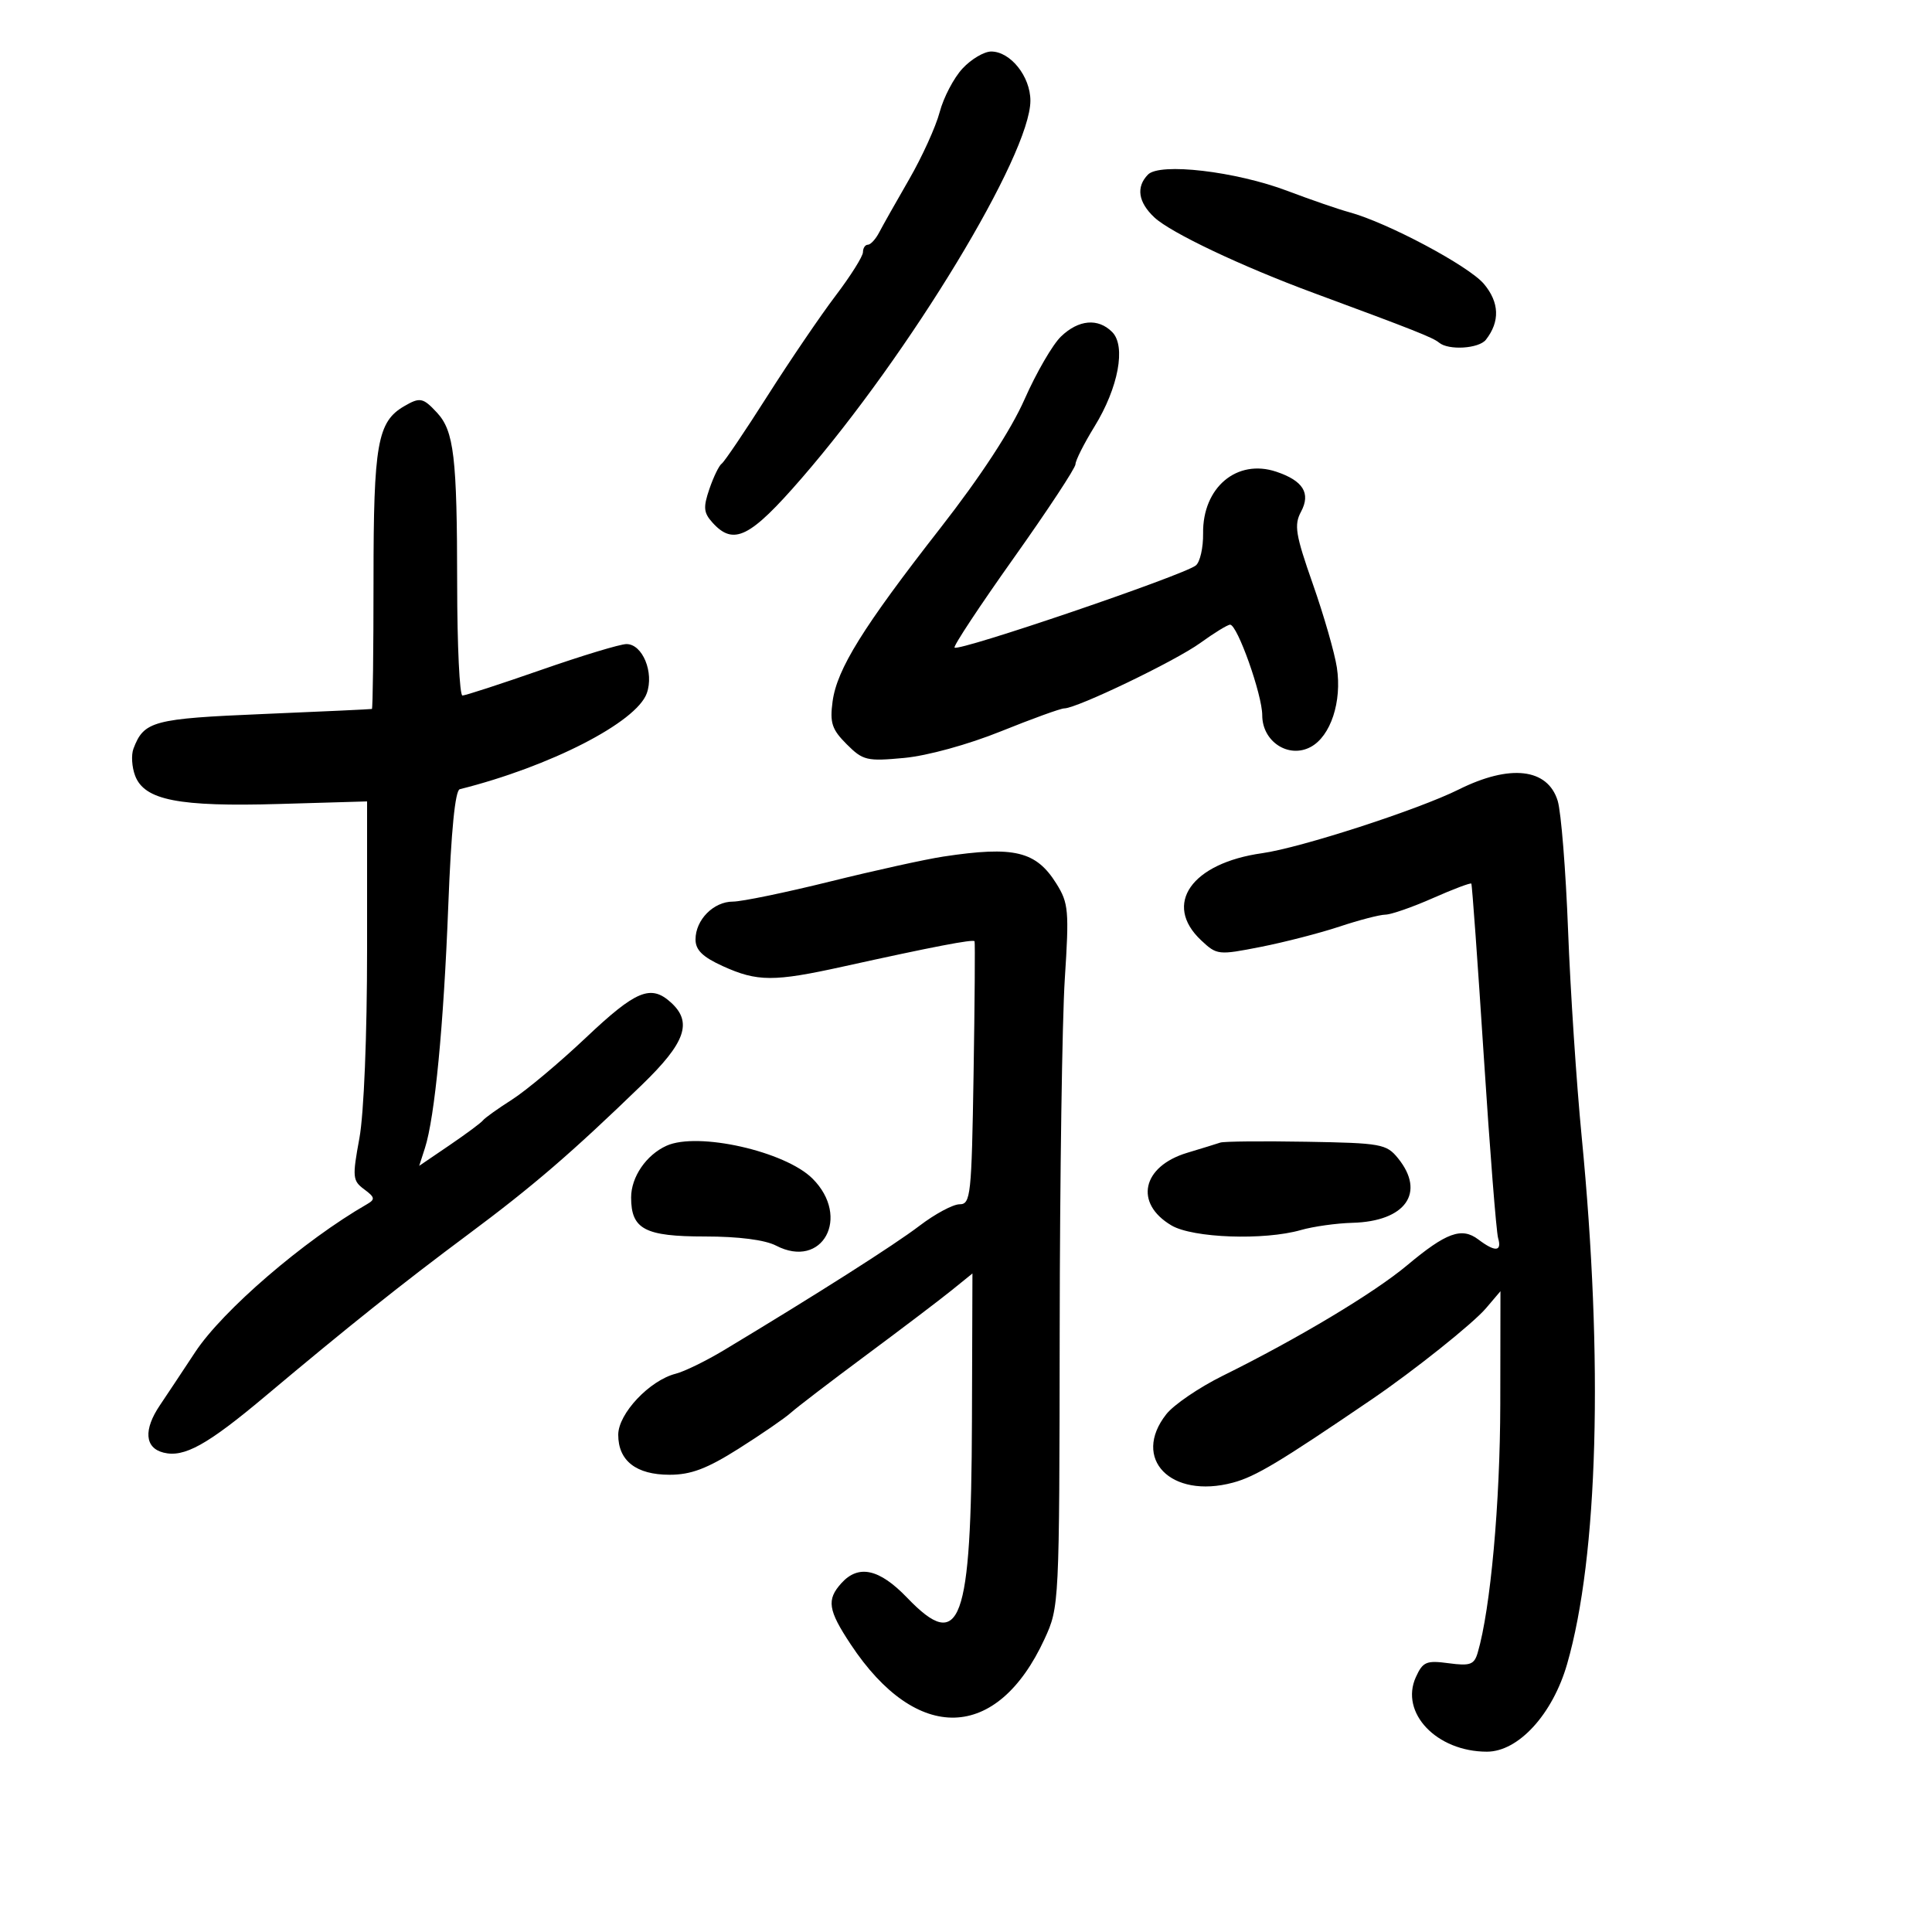 <svg xmlns="http://www.w3.org/2000/svg" width="300" height="300" viewBox="0 0 300 300" version="1.1">
	<path d="M 149.451 10.647 C 148.102 12.103, 146.511 15.141, 145.916 17.397 C 145.322 19.654, 143.185 24.358, 141.168 27.851 C 139.150 31.344, 137.056 35.057, 136.513 36.101 C 135.970 37.145, 135.182 38, 134.763 38 C 134.343 38, 134 38.522, 134 39.159 C 134 39.797, 132.091 42.834, 129.757 45.909 C 127.423 48.984, 122.653 56, 119.156 61.500 C 115.660 67, 112.468 71.725, 112.063 72 C 111.659 72.275, 110.801 74.037, 110.158 75.915 C 109.172 78.796, 109.248 79.617, 110.649 81.165 C 113.917 84.776, 116.471 83.500, 124.488 74.250 C 141.295 54.858, 160 23.983, 160 15.633 C 160 11.881, 156.906 8, 153.913 8 C 152.808 8, 150.800 9.191, 149.451 10.647 M 178.250 27.114 C 176.379 29.039, 176.734 31.402, 179.250 33.760 C 181.786 36.137, 192.791 41.356, 204 45.497 C 219.561 51.247, 222.526 52.422, 223.450 53.200 C 224.919 54.437, 229.642 54.145, 230.733 52.750 C 232.937 49.933, 232.829 46.951, 230.421 44.088 C 228.062 41.284, 215.420 34.553, 209.500 32.949 C 207.850 32.501, 203.537 31.015, 199.917 29.645 C 191.873 26.601, 180.086 25.224, 178.250 27.114 M 164.754 52.250 C 163.462 53.487, 160.918 57.869, 159.100 61.987 C 156.987 66.776, 152.277 73.982, 146.028 81.987 C 133.986 97.413, 129.958 103.896, 129.281 108.943 C 128.838 112.241, 129.179 113.270, 131.469 115.560 C 134 118.091, 134.596 118.234, 140.396 117.692 C 144.005 117.355, 150.310 115.620, 155.431 113.556 C 160.282 111.600, 164.701 110, 165.250 110 C 167.203 110, 182.522 102.635, 186.378 99.841 C 188.535 98.278, 190.620 97, 191.011 97 C 192.141 97, 196 107.882, 196 111.066 C 196 115.152, 200.085 117.828, 203.519 115.990 C 206.627 114.326, 208.400 108.950, 207.588 103.647 C 207.239 101.366, 205.557 95.526, 203.851 90.668 C 201.160 83.007, 200.918 81.521, 202.025 79.453 C 203.556 76.592, 202.356 74.650, 198.192 73.251 C 192.067 71.193, 186.719 75.696, 186.817 82.829 C 186.848 85.046, 186.339 87.285, 185.686 87.804 C 183.755 89.340, 148.878 101.212, 148.223 100.557 C 148.003 100.336, 152.137 94.078, 157.411 86.651 C 162.685 79.223, 167 72.670, 167 72.088 C 167 71.506, 168.329 68.870, 169.954 66.229 C 173.669 60.191, 174.874 53.731, 172.691 51.549 C 170.503 49.361, 167.493 49.627, 164.754 52.250 M 62.750 63.080 C 58.611 65.491, 58 68.948, 58 89.950 C 58 100.978, 57.888 110.039, 57.750 110.087 C 57.612 110.134, 50.028 110.487, 40.895 110.870 C 23.746 111.590, 22.349 111.963, 20.722 116.259 C 20.356 117.226, 20.473 119.114, 20.983 120.455 C 22.429 124.258, 27.736 125.298, 43.371 124.841 L 57 124.443 57 147.356 C 57 160.841, 56.508 172.938, 55.805 176.755 C 54.694 182.787, 54.746 183.342, 56.555 184.679 C 58.220 185.909, 58.284 186.240, 57 186.979 C 47.185 192.626, 34.570 203.486, 30.310 209.954 C 28.300 213.004, 25.834 216.719, 24.828 218.210 C 22.260 222.016, 22.476 224.830, 25.392 225.562 C 28.589 226.365, 32.179 224.375, 41.188 216.807 C 54.022 206.027, 62.476 199.284, 72.677 191.692 C 82.773 184.179, 88.745 179.038, 99.716 168.417 C 106.460 161.888, 107.564 158.725, 104.171 155.655 C 101.049 152.829, 98.753 153.780, 91 161.109 C 86.875 165.009, 81.700 169.347, 79.500 170.749 C 77.300 172.152, 75.275 173.599, 75 173.965 C 74.725 174.332, 72.383 176.072, 69.796 177.832 L 65.093 181.032 65.985 178.266 C 67.515 173.520, 68.893 159.213, 69.607 140.662 C 70.054 129.019, 70.676 122.729, 71.396 122.548 C 85.412 119.037, 98.806 112.168, 100.429 107.661 C 101.595 104.423, 99.767 99.996, 97.271 100.011 C 96.297 100.016, 90.352 101.816, 84.060 104.011 C 77.769 106.205, 72.256 108, 71.810 108 C 71.365 108, 70.995 100.237, 70.989 90.750 C 70.976 70.940, 70.501 66.915, 67.840 64.058 C 65.676 61.736, 65.211 61.647, 62.750 63.080 M 226.500 122.598 C 220.219 125.730, 201.961 131.646, 196 132.482 C 185.014 134.023, 180.539 140.400, 186.508 146.008 C 188.958 148.309, 189.173 148.333, 195.758 147.036 C 199.466 146.305, 204.975 144.884, 208 143.878 C 211.025 142.872, 214.232 142.038, 215.126 142.025 C 216.020 142.011, 219.338 140.856, 222.500 139.458 C 225.662 138.059, 228.347 137.047, 228.467 137.208 C 228.587 137.368, 229.457 149.425, 230.400 164 C 231.343 178.575, 232.344 191.287, 232.625 192.250 C 233.242 194.367, 232.168 194.442, 229.552 192.464 C 226.975 190.514, 224.576 191.384, 218.500 196.472 C 213.358 200.777, 201.564 207.844, 189.851 213.638 C 186.194 215.447, 182.257 218.129, 181.101 219.599 C 175.666 226.508, 181.799 232.806, 191.448 230.225 C 194.954 229.287, 198.648 227.072, 213 217.299 C 219.536 212.848, 228.725 205.517, 230.745 203.140 L 232.990 200.500 232.963 218 C 232.940 233.419, 231.445 249.876, 229.453 256.643 C 228.911 258.486, 228.280 258.713, 224.948 258.266 C 221.486 257.802, 220.943 258.031, 219.857 260.413 C 217.331 265.959, 223.082 272, 230.889 272 C 235.777 272, 241.089 266.196, 243.338 258.399 C 248.151 241.712, 248.992 211.299, 245.601 176.500 C 244.797 168.250, 243.848 153.850, 243.491 144.500 C 243.135 135.150, 242.409 126.085, 241.879 124.355 C 240.325 119.290, 234.476 118.622, 226.500 122.598 M 146.500 133.005 C 143.750 133.420, 135.831 135.164, 128.902 136.880 C 121.974 138.596, 115.181 140, 113.807 140 C 110.798 140, 108 142.832, 108 145.878 C 108 147.520, 109.105 148.600, 112.250 150.027 C 117.594 152.453, 120.161 152.462, 130.876 150.096 C 144.831 147.014, 151.144 145.799, 151.329 146.161 C 151.424 146.347, 151.356 155.613, 151.176 166.750 C 150.871 185.662, 150.728 187, 149.002 187 C 147.985 187, 145.185 188.503, 142.778 190.339 C 138.868 193.325, 126.786 201.010, 112.431 209.644 C 109.643 211.320, 106.268 212.970, 104.931 213.309 C 100.870 214.340, 96 219.509, 96 222.789 C 96 226.832, 98.782 229, 103.971 229 C 107.288 229, 109.762 228.067, 114.684 224.958 C 118.204 222.735, 121.853 220.225, 122.792 219.381 C 123.731 218.538, 129 214.507, 134.500 210.424 C 140 206.342, 145.963 201.818, 147.750 200.372 L 151 197.744 150.923 220.622 C 150.817 252.214, 149.161 256.734, 140.859 248.093 C 136.546 243.605, 133.316 242.888, 130.655 245.829 C 128.324 248.405, 128.566 250.003, 132.101 255.339 C 142.351 270.814, 154.841 270.465, 162.196 254.500 C 164.485 249.532, 164.500 249.226, 164.548 206.500 C 164.575 182.850, 164.932 158.325, 165.342 152 C 166.029 141.414, 165.926 140.240, 164.044 137.225 C 160.879 132.156, 157.499 131.343, 146.500 133.005 M 103.500 177.909 C 100.350 179.329, 98 182.761, 98 185.940 C 98 190.877, 100.123 192, 109.457 192 C 114.690 192, 118.786 192.527, 120.510 193.421 C 127.713 197.158, 132.153 188.999, 126.171 183.017 C 121.929 178.776, 108.359 175.718, 103.500 177.909 M 189.500 177.417 C 188.950 177.604, 186.633 178.319, 184.351 179.005 C 177.329 181.118, 176.085 186.847, 181.903 190.284 C 185.219 192.243, 196.294 192.637, 202.005 190.999 C 203.925 190.448, 207.522 189.944, 209.998 189.878 C 218.253 189.658, 221.409 185.200, 217.091 179.861 C 215.290 177.635, 214.478 177.488, 202.841 177.289 C 196.053 177.173, 190.050 177.231, 189.500 177.417" stroke="none" fill="black" fill-rule="evenodd"/>
</svg>